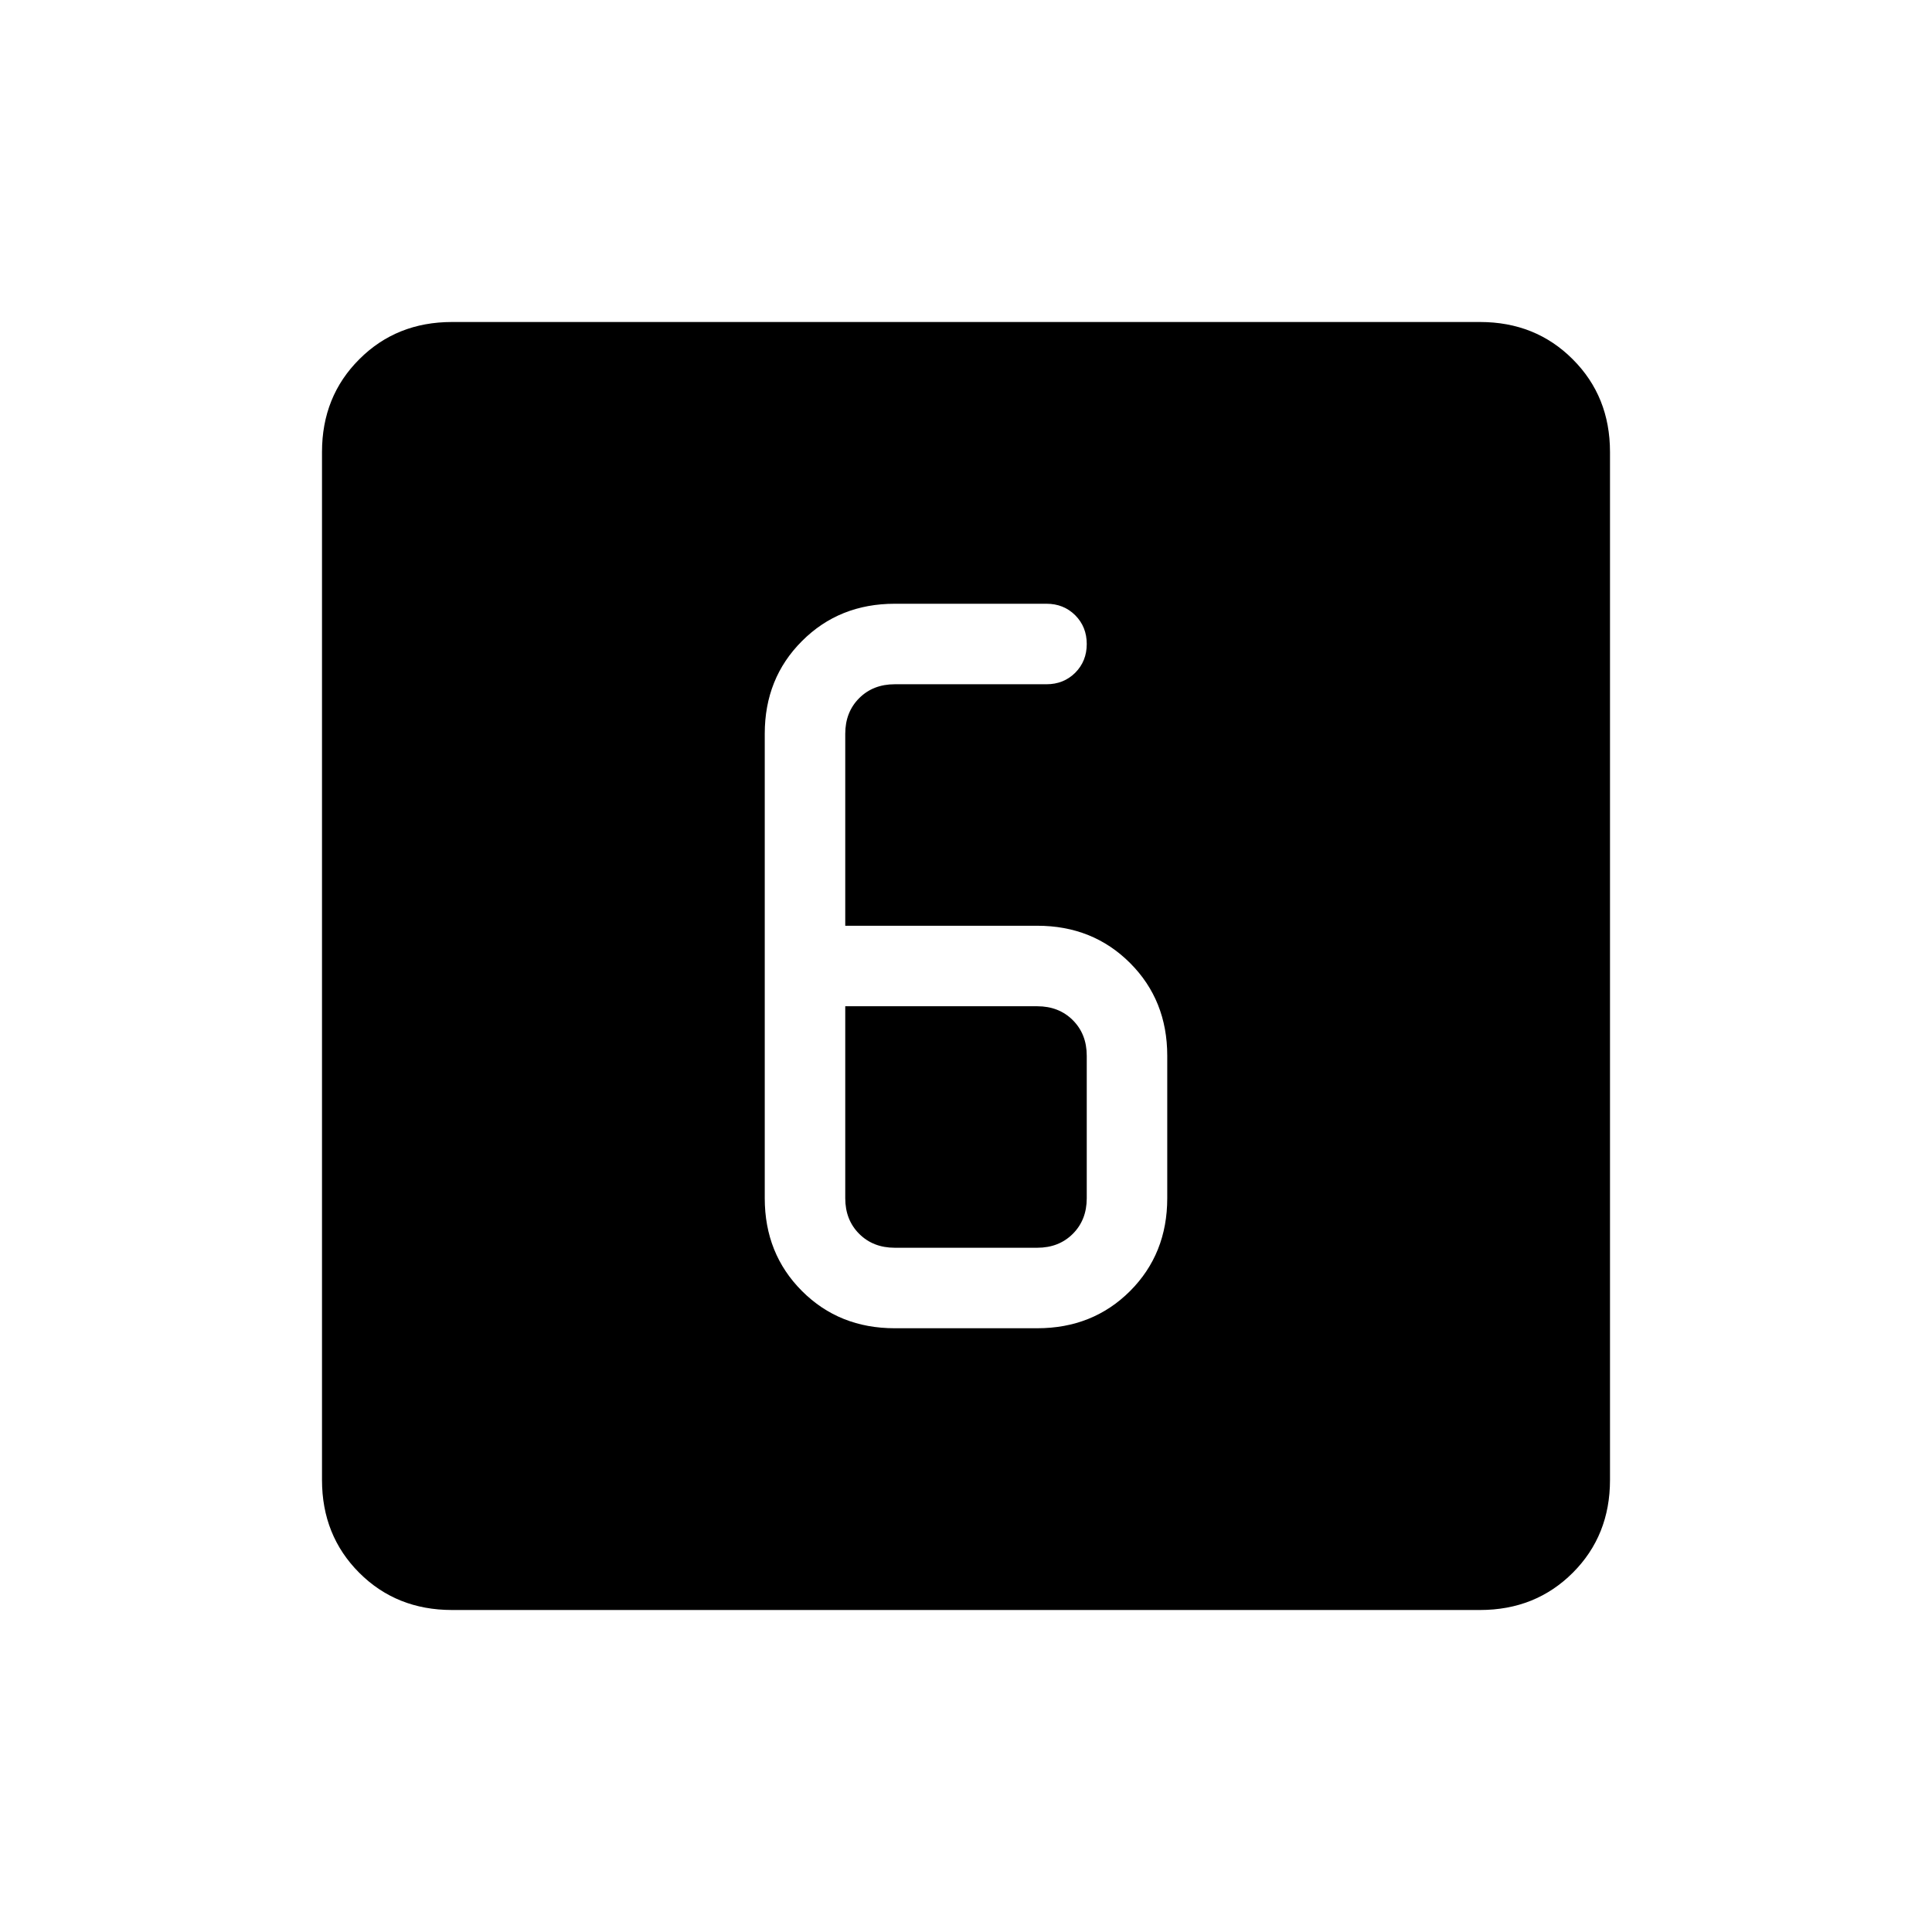 <svg xmlns="http://www.w3.org/2000/svg" width="1em" height="1em" viewBox="0 0 24 24"><path fill="currentColor" d="M11.115 16.5h1.77q.69 0 1.153-.462q.462-.463.462-1.153v-1.77q0-.69-.462-1.152q-.463-.463-1.153-.463H10.5V9.115q0-.269.173-.442t.442-.173H13q.213 0 .357-.143q.143-.144.143-.357t-.143-.357Q13.213 7.5 13 7.5h-1.885q-.69 0-1.152.463q-.463.462-.463 1.152v5.77q0 .69.463 1.153q.462.462 1.152.462m-.615-4h2.385q.269 0 .442.173t.173.442v1.77q0 .269-.173.442t-.442.173h-1.77q-.269 0-.442-.173t-.173-.442zM5.615 20q-.69 0-1.152-.462Q4 19.075 4 18.385V5.615q0-.69.463-1.152Q4.925 4 5.615 4h12.77q.69 0 1.152.463q.463.462.463 1.152v12.77q0 .69-.462 1.152q-.463.463-1.153.463z"/></svg>